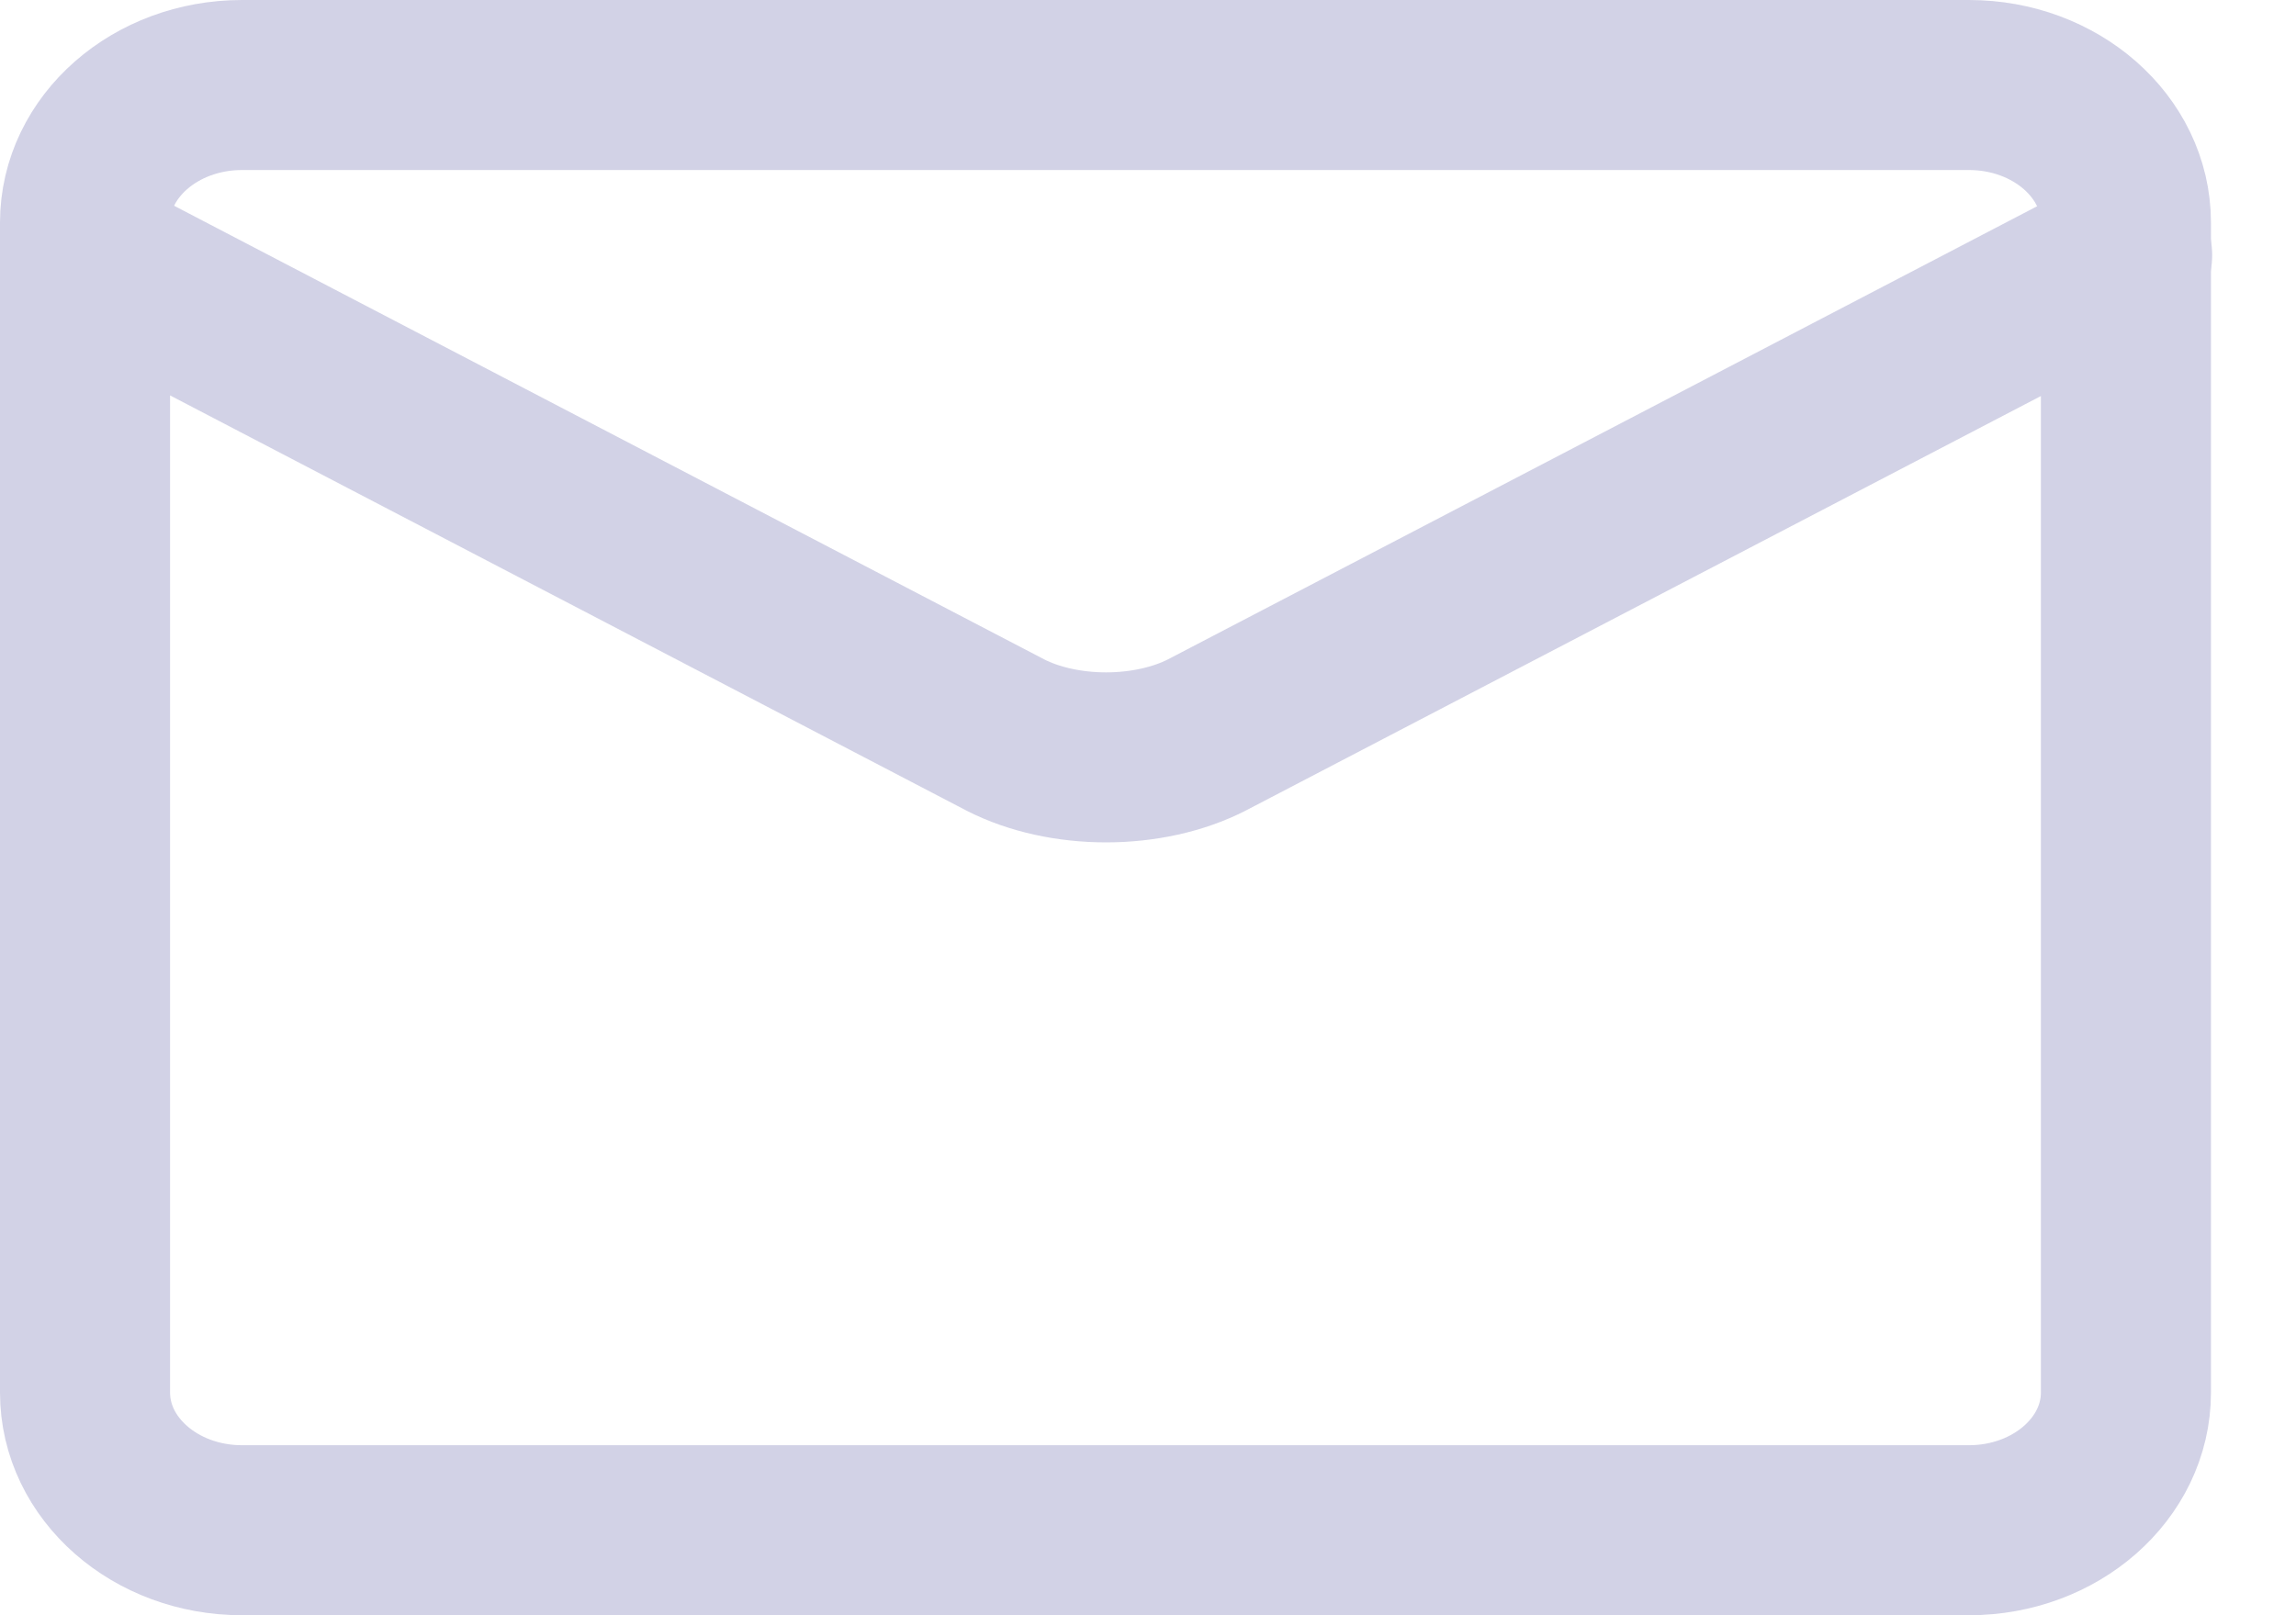 <svg width="27" height="19" viewBox="0 0 27 19" fill="none" xmlns="http://www.w3.org/2000/svg">
<path d="M23.154 1H2.846C1.826 1 1 1.725 1 2.619V16.381C1 17.275 1.826 18 2.846 18H23.154C24.173 18 25 17.275 25 16.381V2.619C25 1.725 24.173 1 23.154 1Z" stroke="#D2D2E6" stroke-width="2" stroke-linecap="round" stroke-linejoin="round"/>
<path d="M1 3.002L11.825 8.647C12.156 8.816 12.575 8.909 13.007 8.909C13.439 8.909 13.857 8.816 14.189 8.647L25.014 3.002" stroke="#D2D2E6" stroke-width="2" stroke-linecap="round" stroke-linejoin="round"/>
</svg>
